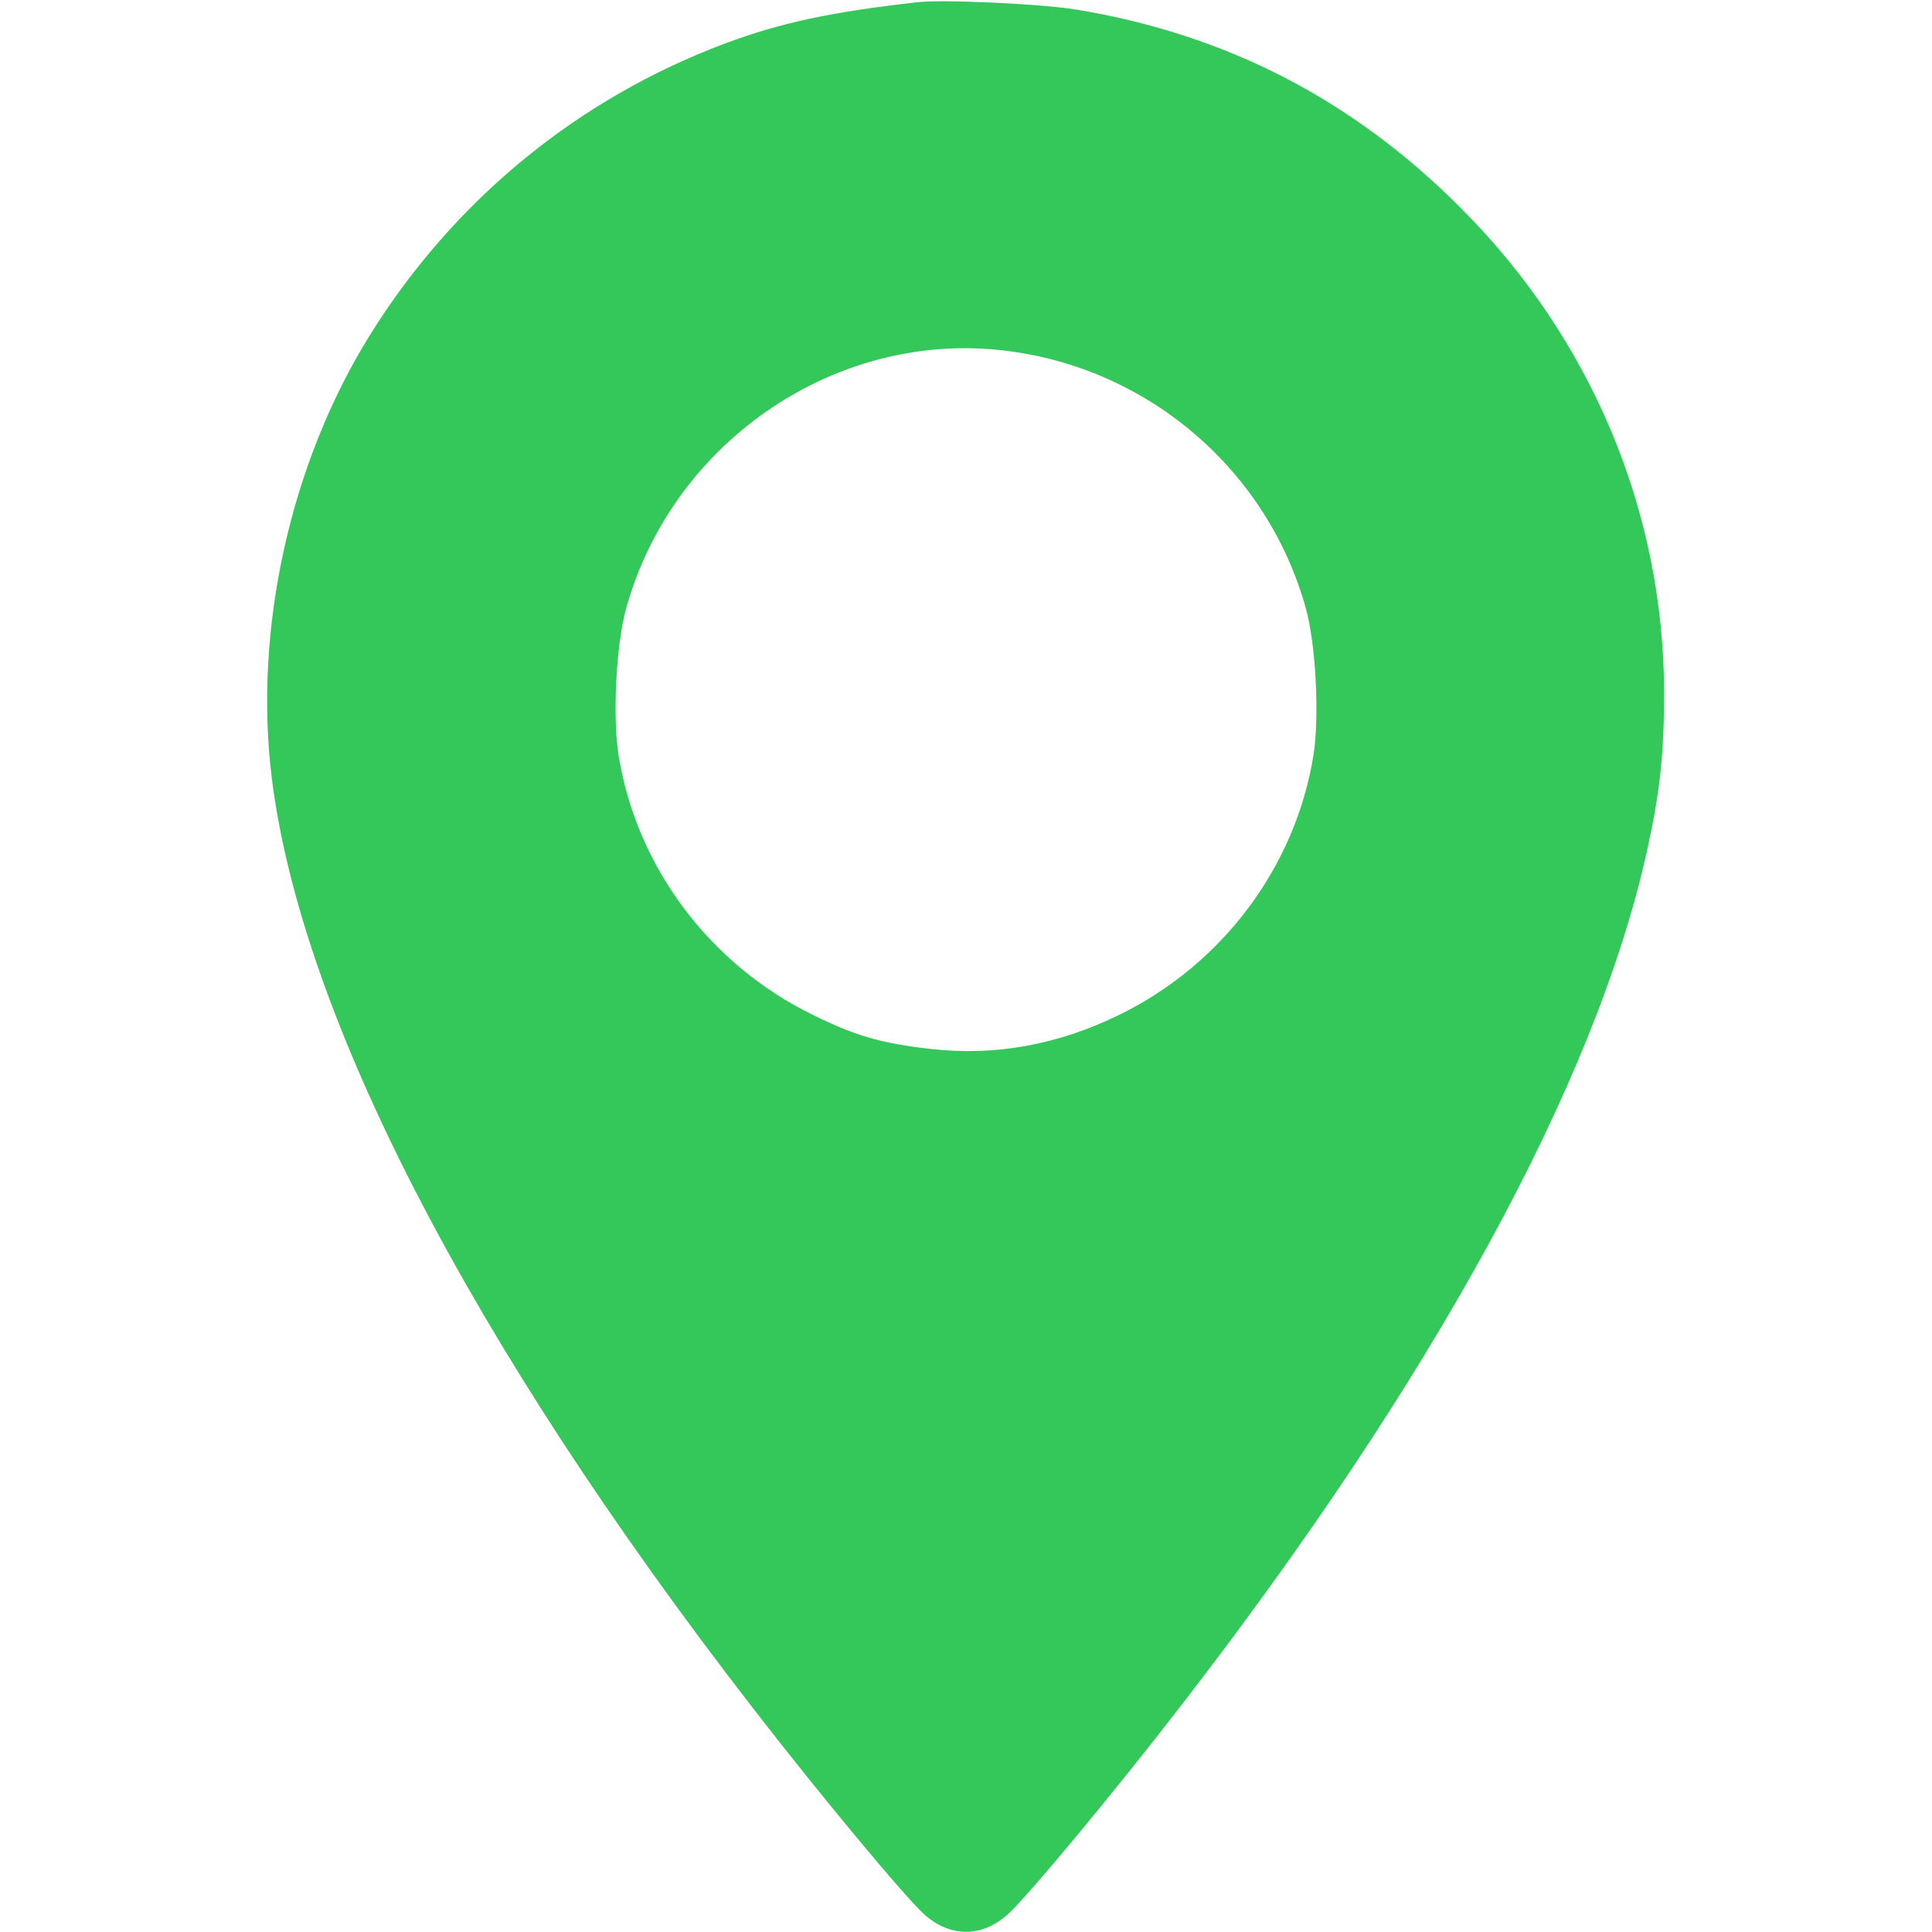 <?xml version="1.0" standalone="no"?>
<!DOCTYPE svg PUBLIC "-//W3C//DTD SVG 20010904//EN"
 "http://www.w3.org/TR/2001/REC-SVG-20010904/DTD/svg10.dtd">
<svg version="1.0" xmlns="http://www.w3.org/2000/svg"
 width="512pt" height="512pt" viewBox="0 0 512 512"
 preserveAspectRatio="xMidYMid meet">

<g transform="translate(0,512) scale(0.1,-0.1)"
fill="#34c759" stroke="none">
<path d="M2430 5114 c-229 -26 -360 -54 -508 -109 -392 -147 -720 -416 -943
-775 -210 -339 -307 -778 -259 -1170 78 -631 528 -1501 1274 -2465 176 -228
403 -501 455 -548 69 -62 153 -62 222 0 52 47 279 320 455 548 671 867 1102
1655 1238 2267 35 157 46 259 46 423 -1 480 -193 939 -540 1285 -286 287 -623
460 -1020 525 -94 15 -352 27 -420 19z m247 -925 c373 -50 682 -318 783 -679
27 -95 37 -286 21 -390 -47 -296 -241 -556 -516 -690 -162 -79 -328 -109 -497
-90 -132 15 -199 34 -313 90 -275 134 -469 394 -516 690 -16 104 -6 295 21
390 125 446 566 741 1017 679z"/>
</g>
</svg>
